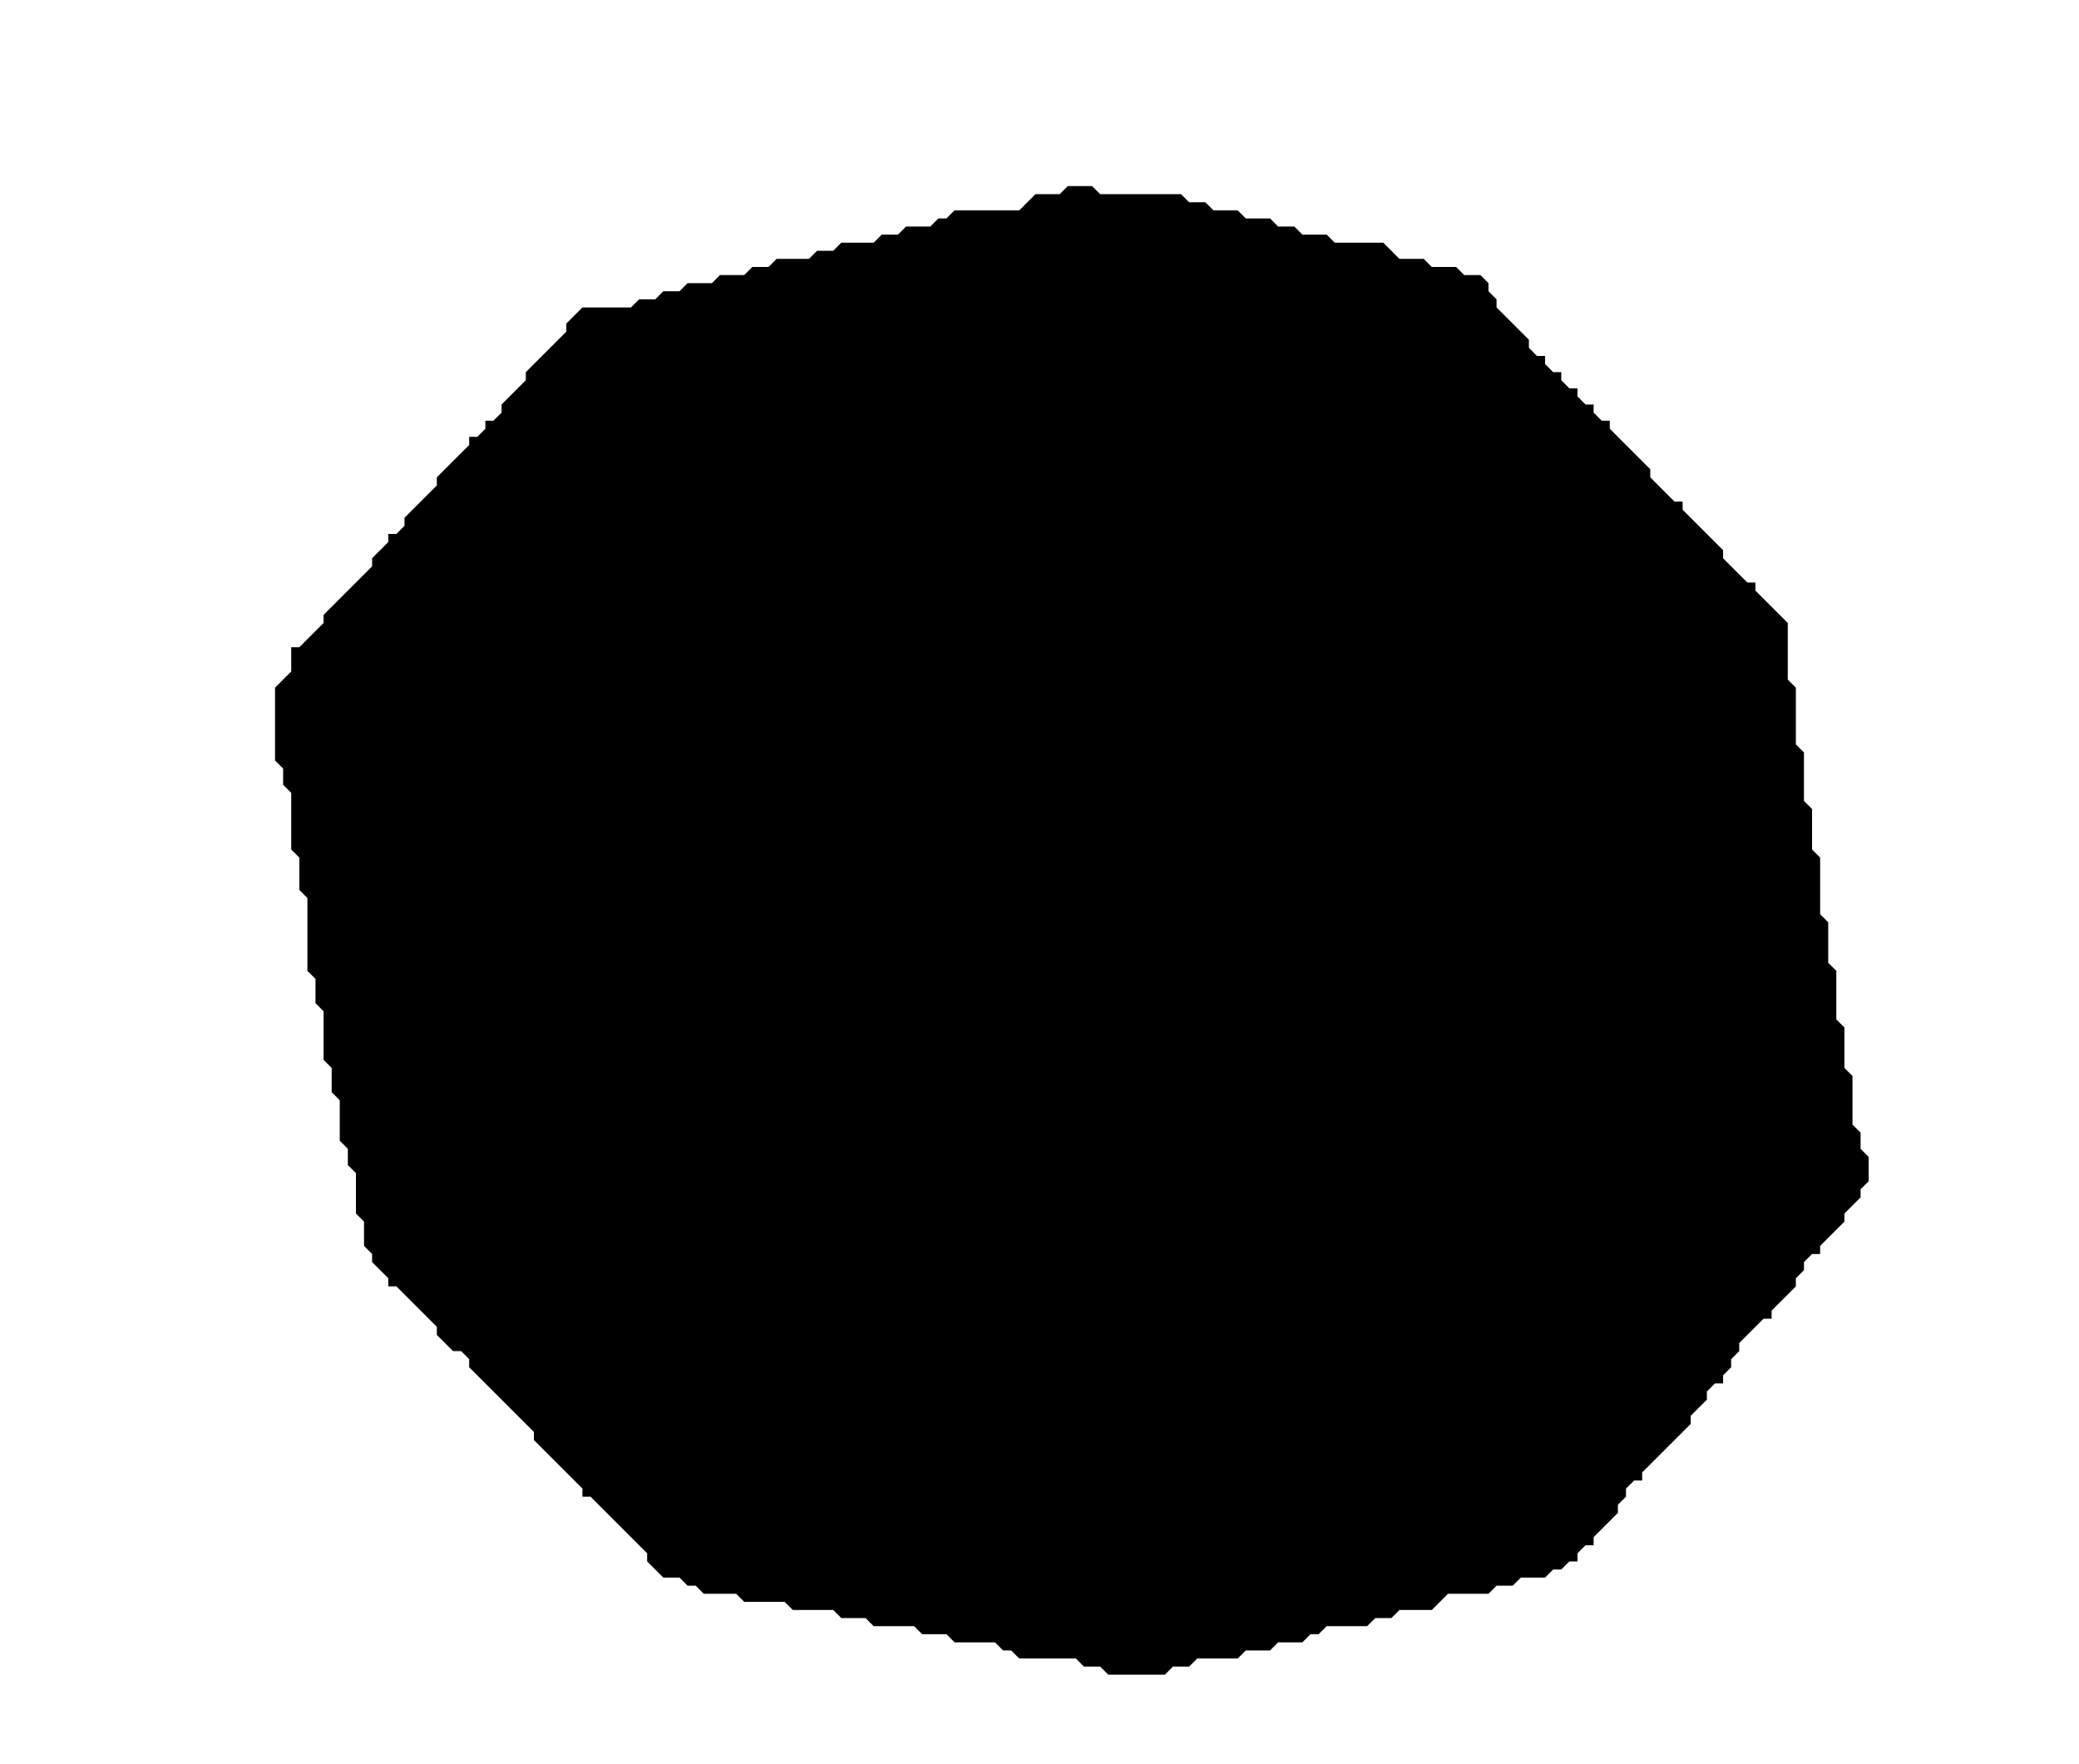 <?xml version='1.0' encoding='utf-8'?>
<svg width="257" height="218" xmlns="http://www.w3.org/2000/svg" viewBox="0 0 257 218"><rect width="257" height="218" fill="white" /><path d="M 132,23 L 131,24 L 128,24 L 126,26 L 118,26 L 117,27 L 116,27 L 115,28 L 112,28 L 111,29 L 109,29 L 108,30 L 104,30 L 103,31 L 101,31 L 100,32 L 96,32 L 95,33 L 93,33 L 92,34 L 89,34 L 88,35 L 85,35 L 84,36 L 82,36 L 81,37 L 79,37 L 78,38 L 72,38 L 70,40 L 70,41 L 65,46 L 65,47 L 62,50 L 62,51 L 61,52 L 60,52 L 60,53 L 59,54 L 58,54 L 58,55 L 54,59 L 54,60 L 50,64 L 50,65 L 49,66 L 48,66 L 48,67 L 46,69 L 46,70 L 40,76 L 40,77 L 37,80 L 36,80 L 36,83 L 34,85 L 34,94 L 35,95 L 35,97 L 36,98 L 36,105 L 37,106 L 37,110 L 38,111 L 38,120 L 39,121 L 39,124 L 40,125 L 40,131 L 41,132 L 41,135 L 42,136 L 42,141 L 43,142 L 43,144 L 44,145 L 44,150 L 45,151 L 45,154 L 46,155 L 46,156 L 48,158 L 48,159 L 49,159 L 54,164 L 54,165 L 56,167 L 57,167 L 58,168 L 58,169 L 66,177 L 66,178 L 72,184 L 72,185 L 73,185 L 80,192 L 80,193 L 82,195 L 84,195 L 85,196 L 86,196 L 87,197 L 91,197 L 92,198 L 97,198 L 98,199 L 103,199 L 104,200 L 107,200 L 108,201 L 113,201 L 114,202 L 117,202 L 118,203 L 123,203 L 124,204 L 125,204 L 126,205 L 133,205 L 134,206 L 136,206 L 137,207 L 144,207 L 145,206 L 147,206 L 148,205 L 153,205 L 154,204 L 157,204 L 158,203 L 161,203 L 162,202 L 163,202 L 164,201 L 169,201 L 170,200 L 172,200 L 173,199 L 177,199 L 179,197 L 184,197 L 185,196 L 187,196 L 188,195 L 191,195 L 192,194 L 193,194 L 194,193 L 195,193 L 195,192 L 196,191 L 197,191 L 197,190 L 200,187 L 200,186 L 201,185 L 201,184 L 202,183 L 203,183 L 203,182 L 209,176 L 209,175 L 211,173 L 211,172 L 212,171 L 213,171 L 213,170 L 214,169 L 214,168 L 215,167 L 215,166 L 218,163 L 219,163 L 219,162 L 222,159 L 222,158 L 223,157 L 223,156 L 224,155 L 225,155 L 225,154 L 228,151 L 228,150 L 230,148 L 230,147 L 231,146 L 231,143 L 230,142 L 230,140 L 229,139 L 229,133 L 228,132 L 228,127 L 227,126 L 227,120 L 226,119 L 226,114 L 225,113 L 225,106 L 224,105 L 224,100 L 223,99 L 223,93 L 222,92 L 222,85 L 221,84 L 221,77 L 217,73 L 217,72 L 216,72 L 213,69 L 213,68 L 208,63 L 208,62 L 207,62 L 204,59 L 204,58 L 199,53 L 199,52 L 198,52 L 197,51 L 197,50 L 196,50 L 195,49 L 195,48 L 194,48 L 193,47 L 193,46 L 192,46 L 191,45 L 191,44 L 190,44 L 189,43 L 189,42 L 185,38 L 185,37 L 184,36 L 184,35 L 183,34 L 181,34 L 180,33 L 177,33 L 176,32 L 173,32 L 171,30 L 165,30 L 164,29 L 161,29 L 160,28 L 158,28 L 157,27 L 154,27 L 153,26 L 150,26 L 149,25 L 147,25 L 146,24 L 136,24 L 135,23 Z" fill="black" /></svg>